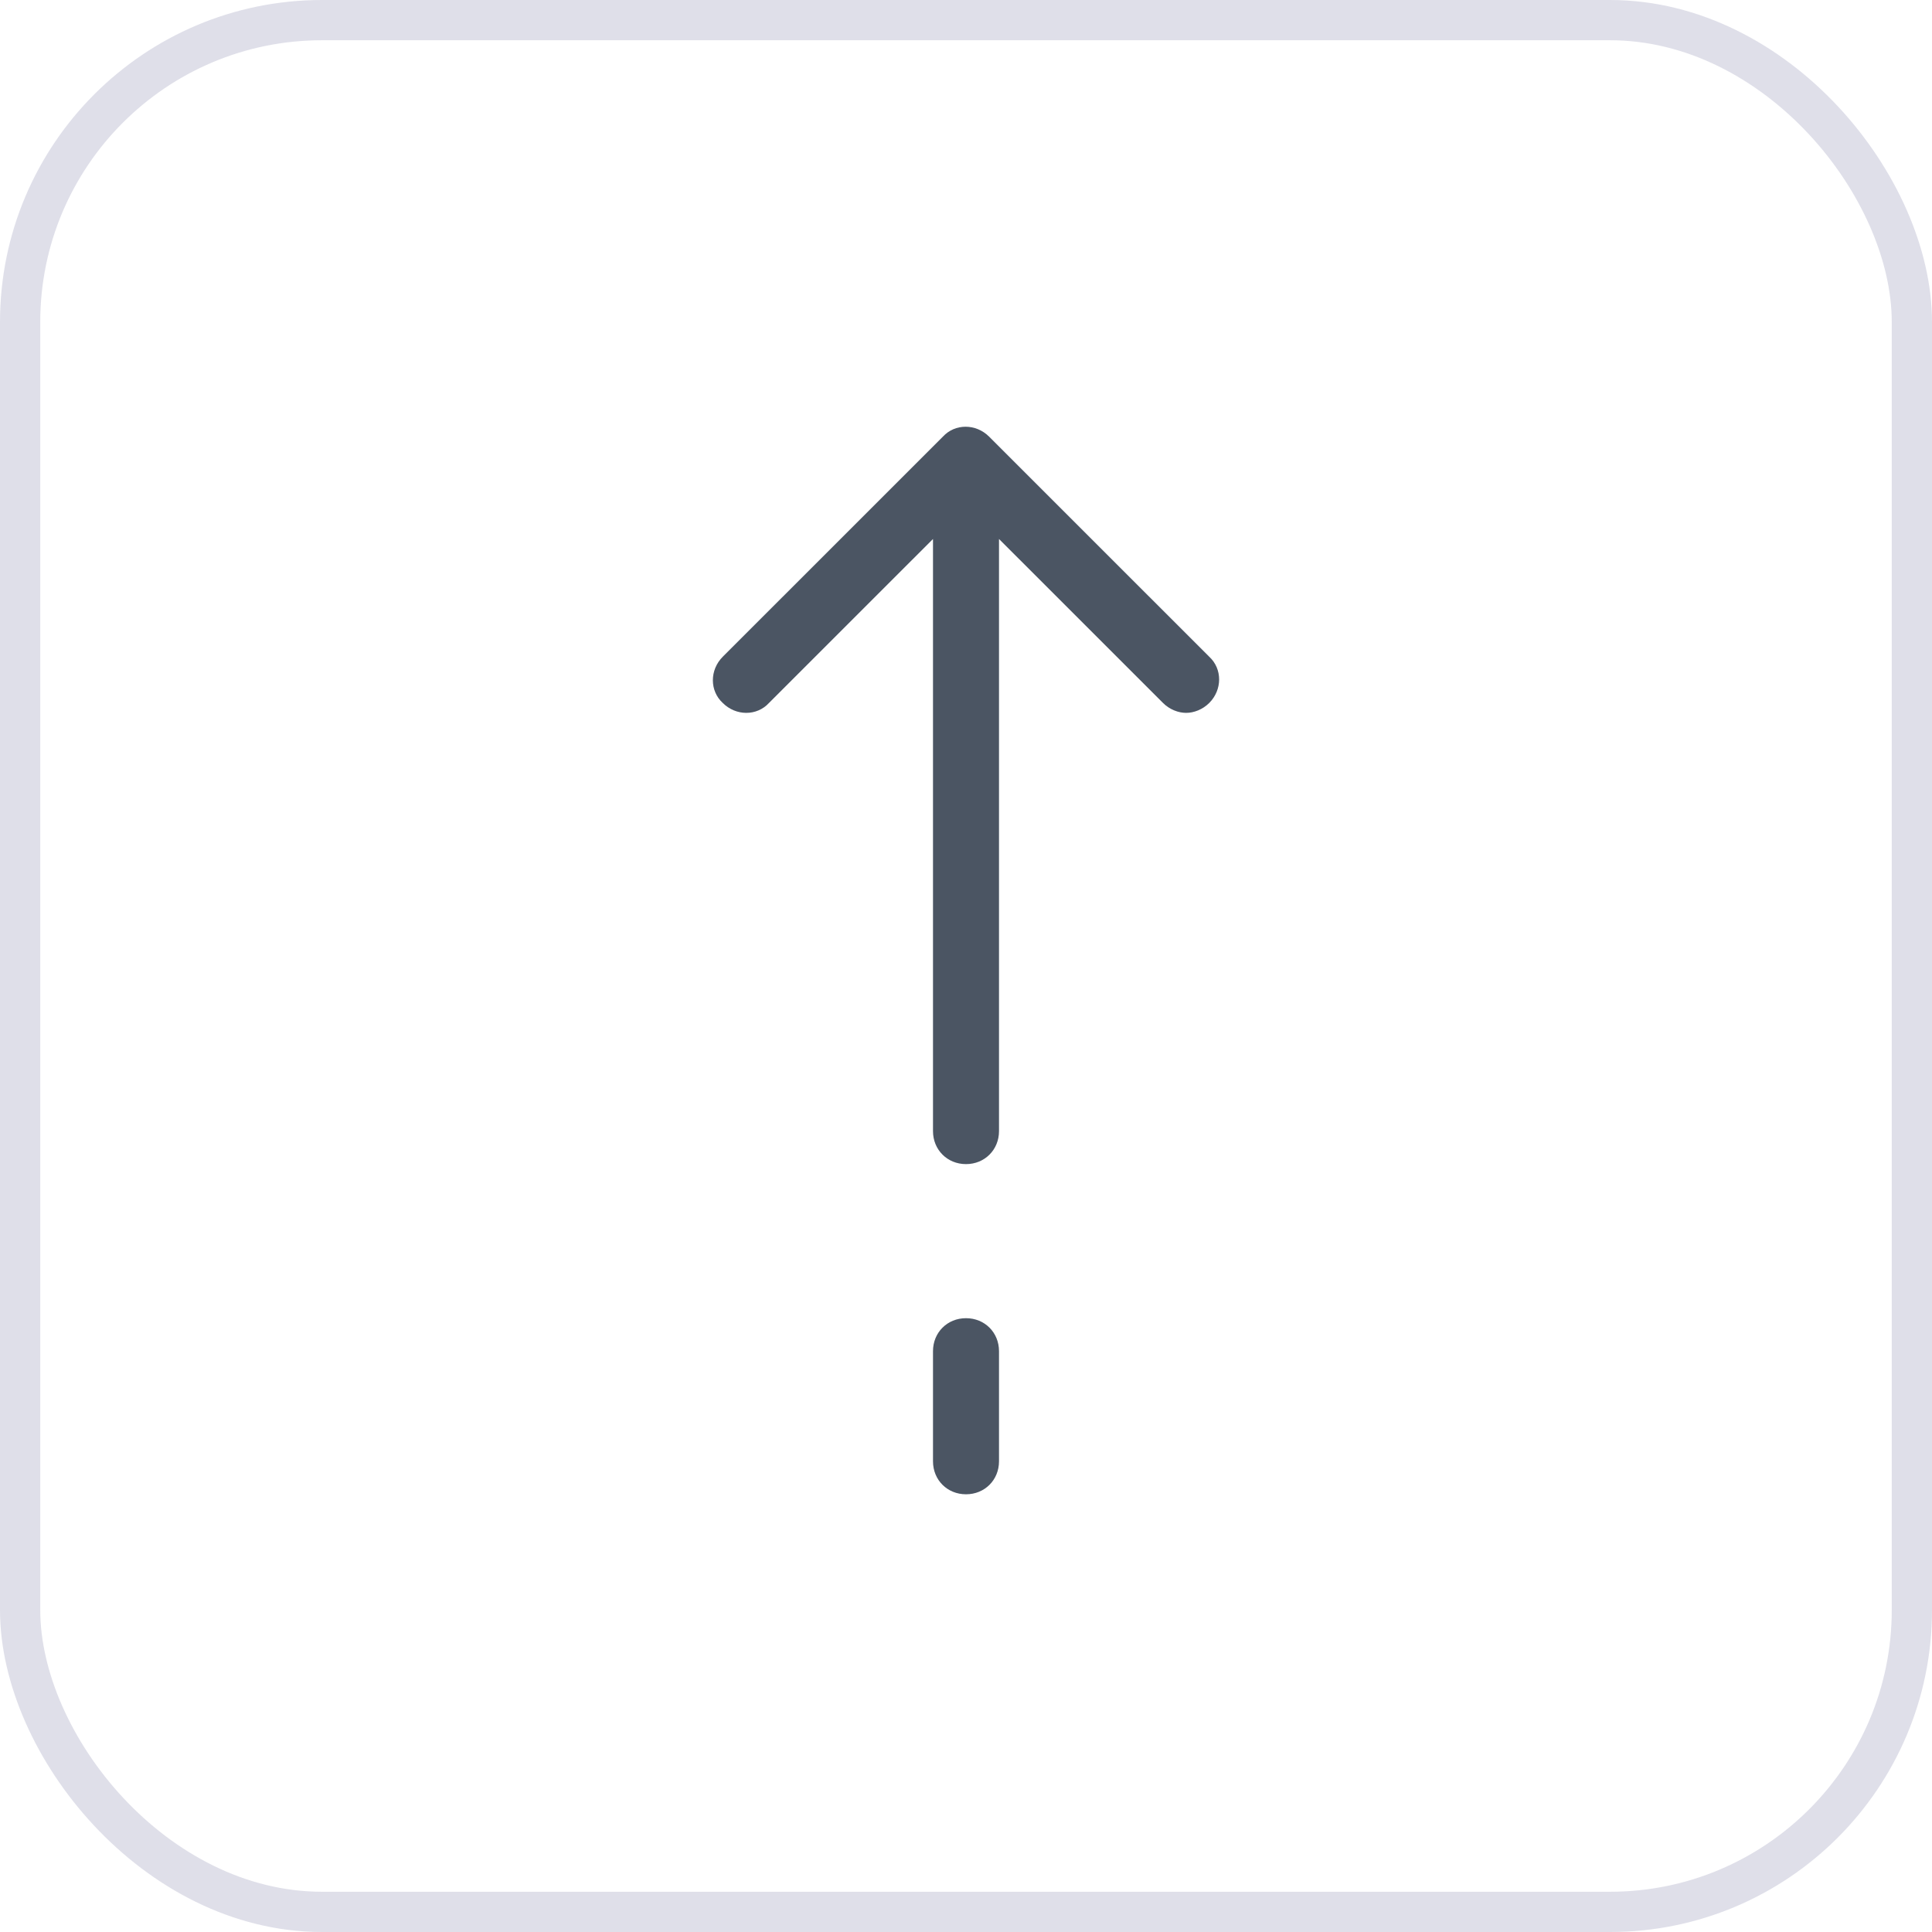 <svg width="48" height="48" viewBox="0 0 48 48" fill="none" xmlns="http://www.w3.org/2000/svg">
<path d="M24 32.75C23.535 32.75 23.18 33.105 23.18 33.57V36.305C23.18 36.77 23.535 37.125 24 37.125C24.465 37.125 24.82 36.77 24.82 36.305V33.57C24.82 33.105 24.465 32.75 24 32.75ZM24.82 13.391L28.895 17.465C29.059 17.629 29.277 17.711 29.469 17.711C29.66 17.711 29.879 17.629 30.043 17.465C30.371 17.137 30.371 16.617 30.043 16.316L24.574 10.848C24.246 10.52 23.727 10.52 23.426 10.848L17.957 16.316C17.629 16.645 17.629 17.164 17.957 17.465C18.285 17.793 18.805 17.793 19.105 17.465L23.18 13.391V28.102C23.18 28.566 23.535 28.922 24 28.922C24.465 28.922 24.82 28.566 24.82 28.102V13.391Z" fill="#4B5563"/>
<rect x="0.5" y="0.5" width="47" height="47" rx="7.5" stroke="#DFDFE9"/>
</svg>
